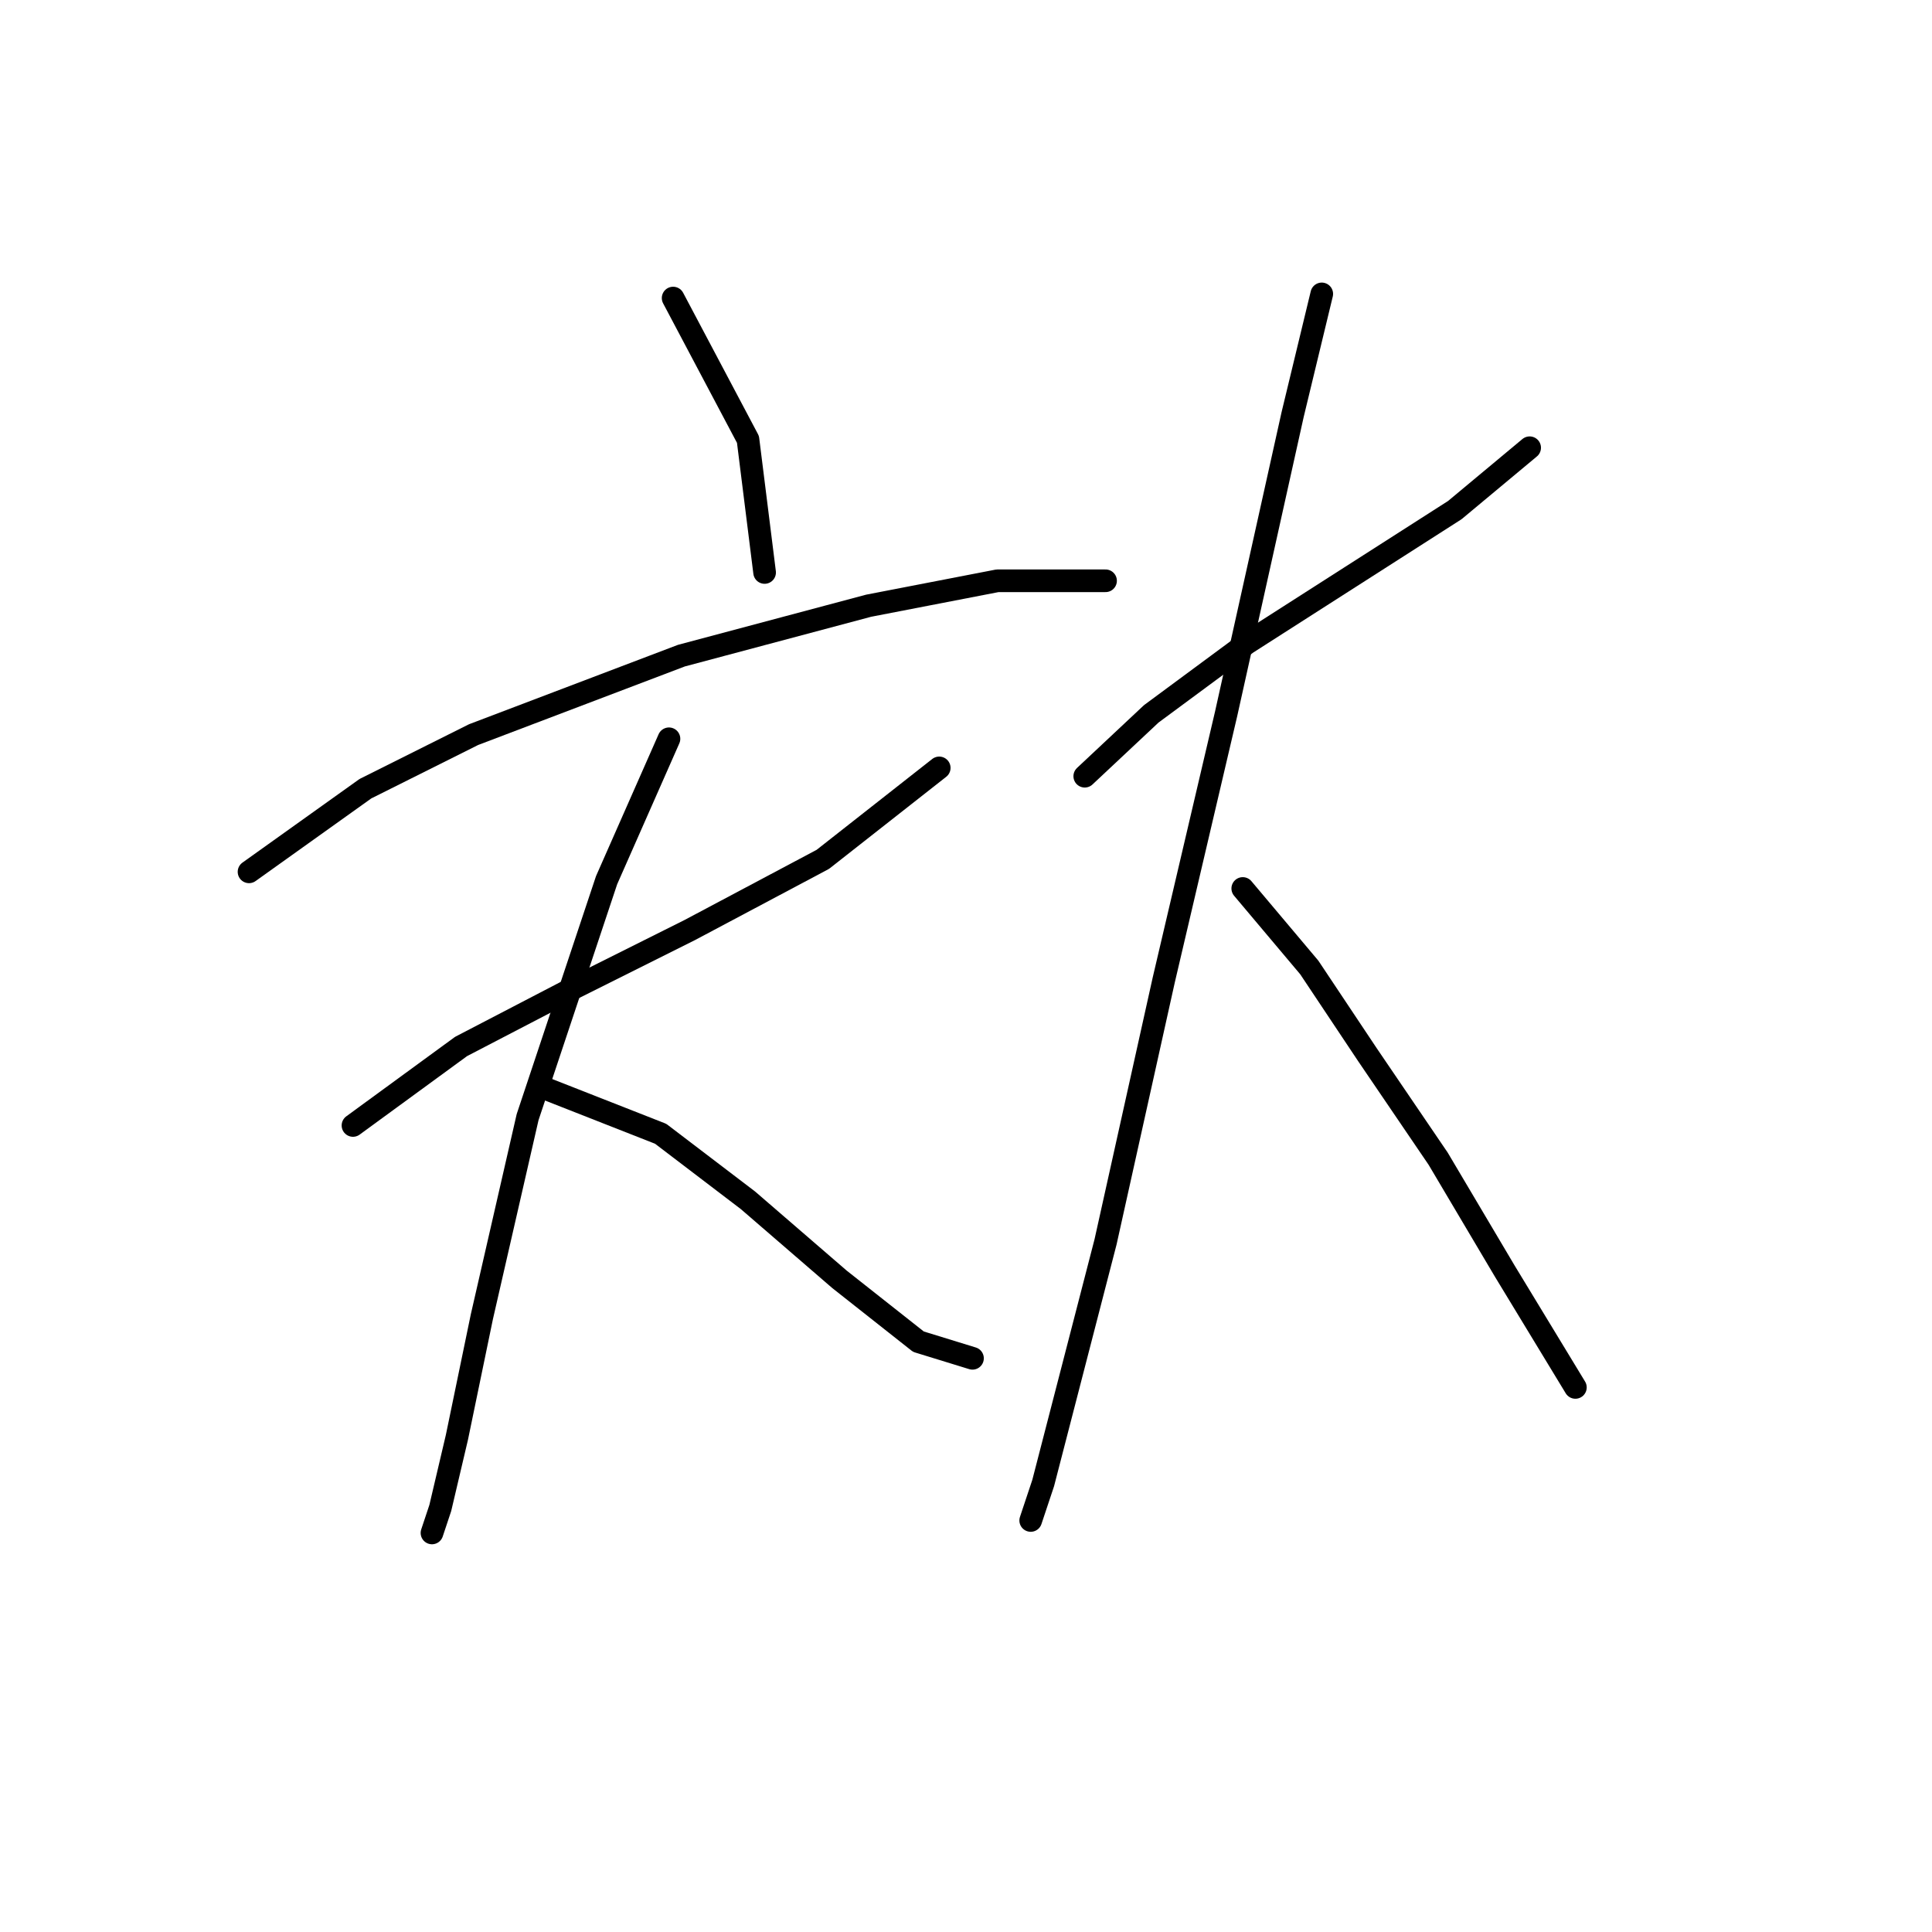 <?xml version="1.0" standalone="no"?>
    <svg width="256" height="256" xmlns="http://www.w3.org/2000/svg" version="1.1">
    <polyline stroke="black" stroke-width="3" stroke-linecap="round" fill="transparent" stroke-linejoin="round" points="89.193 39.494 99.11 58.225 101.314 75.856 101.314 75.856 " />
        <polyline stroke="black" stroke-width="3" stroke-linecap="round" fill="transparent" stroke-linejoin="round" points="32.997 115.523 48.424 104.504 62.748 97.342 90.295 86.874 115.087 80.263 132.167 76.957 146.491 76.957 146.491 76.957 " />
        <polyline stroke="black" stroke-width="3" stroke-linecap="round" fill="transparent" stroke-linejoin="round" points="46.771 149.13 61.095 138.663 74.869 131.5 91.397 123.236 109.027 113.87 124.453 101.75 124.453 101.75 " />
        <polyline stroke="black" stroke-width="3" stroke-linecap="round" fill="transparent" stroke-linejoin="round" points="88.642 97.893 80.378 116.625 69.91 148.029 63.85 174.474 60.544 190.451 58.341 199.817 57.239 203.123 57.239 203.123 " />
        <polyline stroke="black" stroke-width="3" stroke-linecap="round" fill="transparent" stroke-linejoin="round" points="72.114 144.172 87.54 150.232 99.11 159.047 111.231 169.515 121.699 177.779 128.861 179.983 128.861 179.983 " />
        <polyline stroke="black" stroke-width="3" stroke-linecap="round" fill="transparent" stroke-linejoin="round" points="143.736 102.852 152.551 94.587 165.223 85.221 178.996 76.406 192.77 67.591 202.687 59.327 202.687 59.327 " />
        <polyline stroke="black" stroke-width="3" stroke-linecap="round" fill="transparent" stroke-linejoin="round" points="175.14 38.943 171.283 54.92 162.468 94.587 154.204 129.848 146.491 164.557 138.227 196.511 136.574 201.47 136.574 201.47 " />
        <polyline stroke="black" stroke-width="3" stroke-linecap="round" fill="transparent" stroke-linejoin="round" points="164.672 117.727 173.487 128.195 181.2 139.764 190.566 153.538 199.381 168.413 208.747 183.84 208.747 183.84 " />
        </svg>